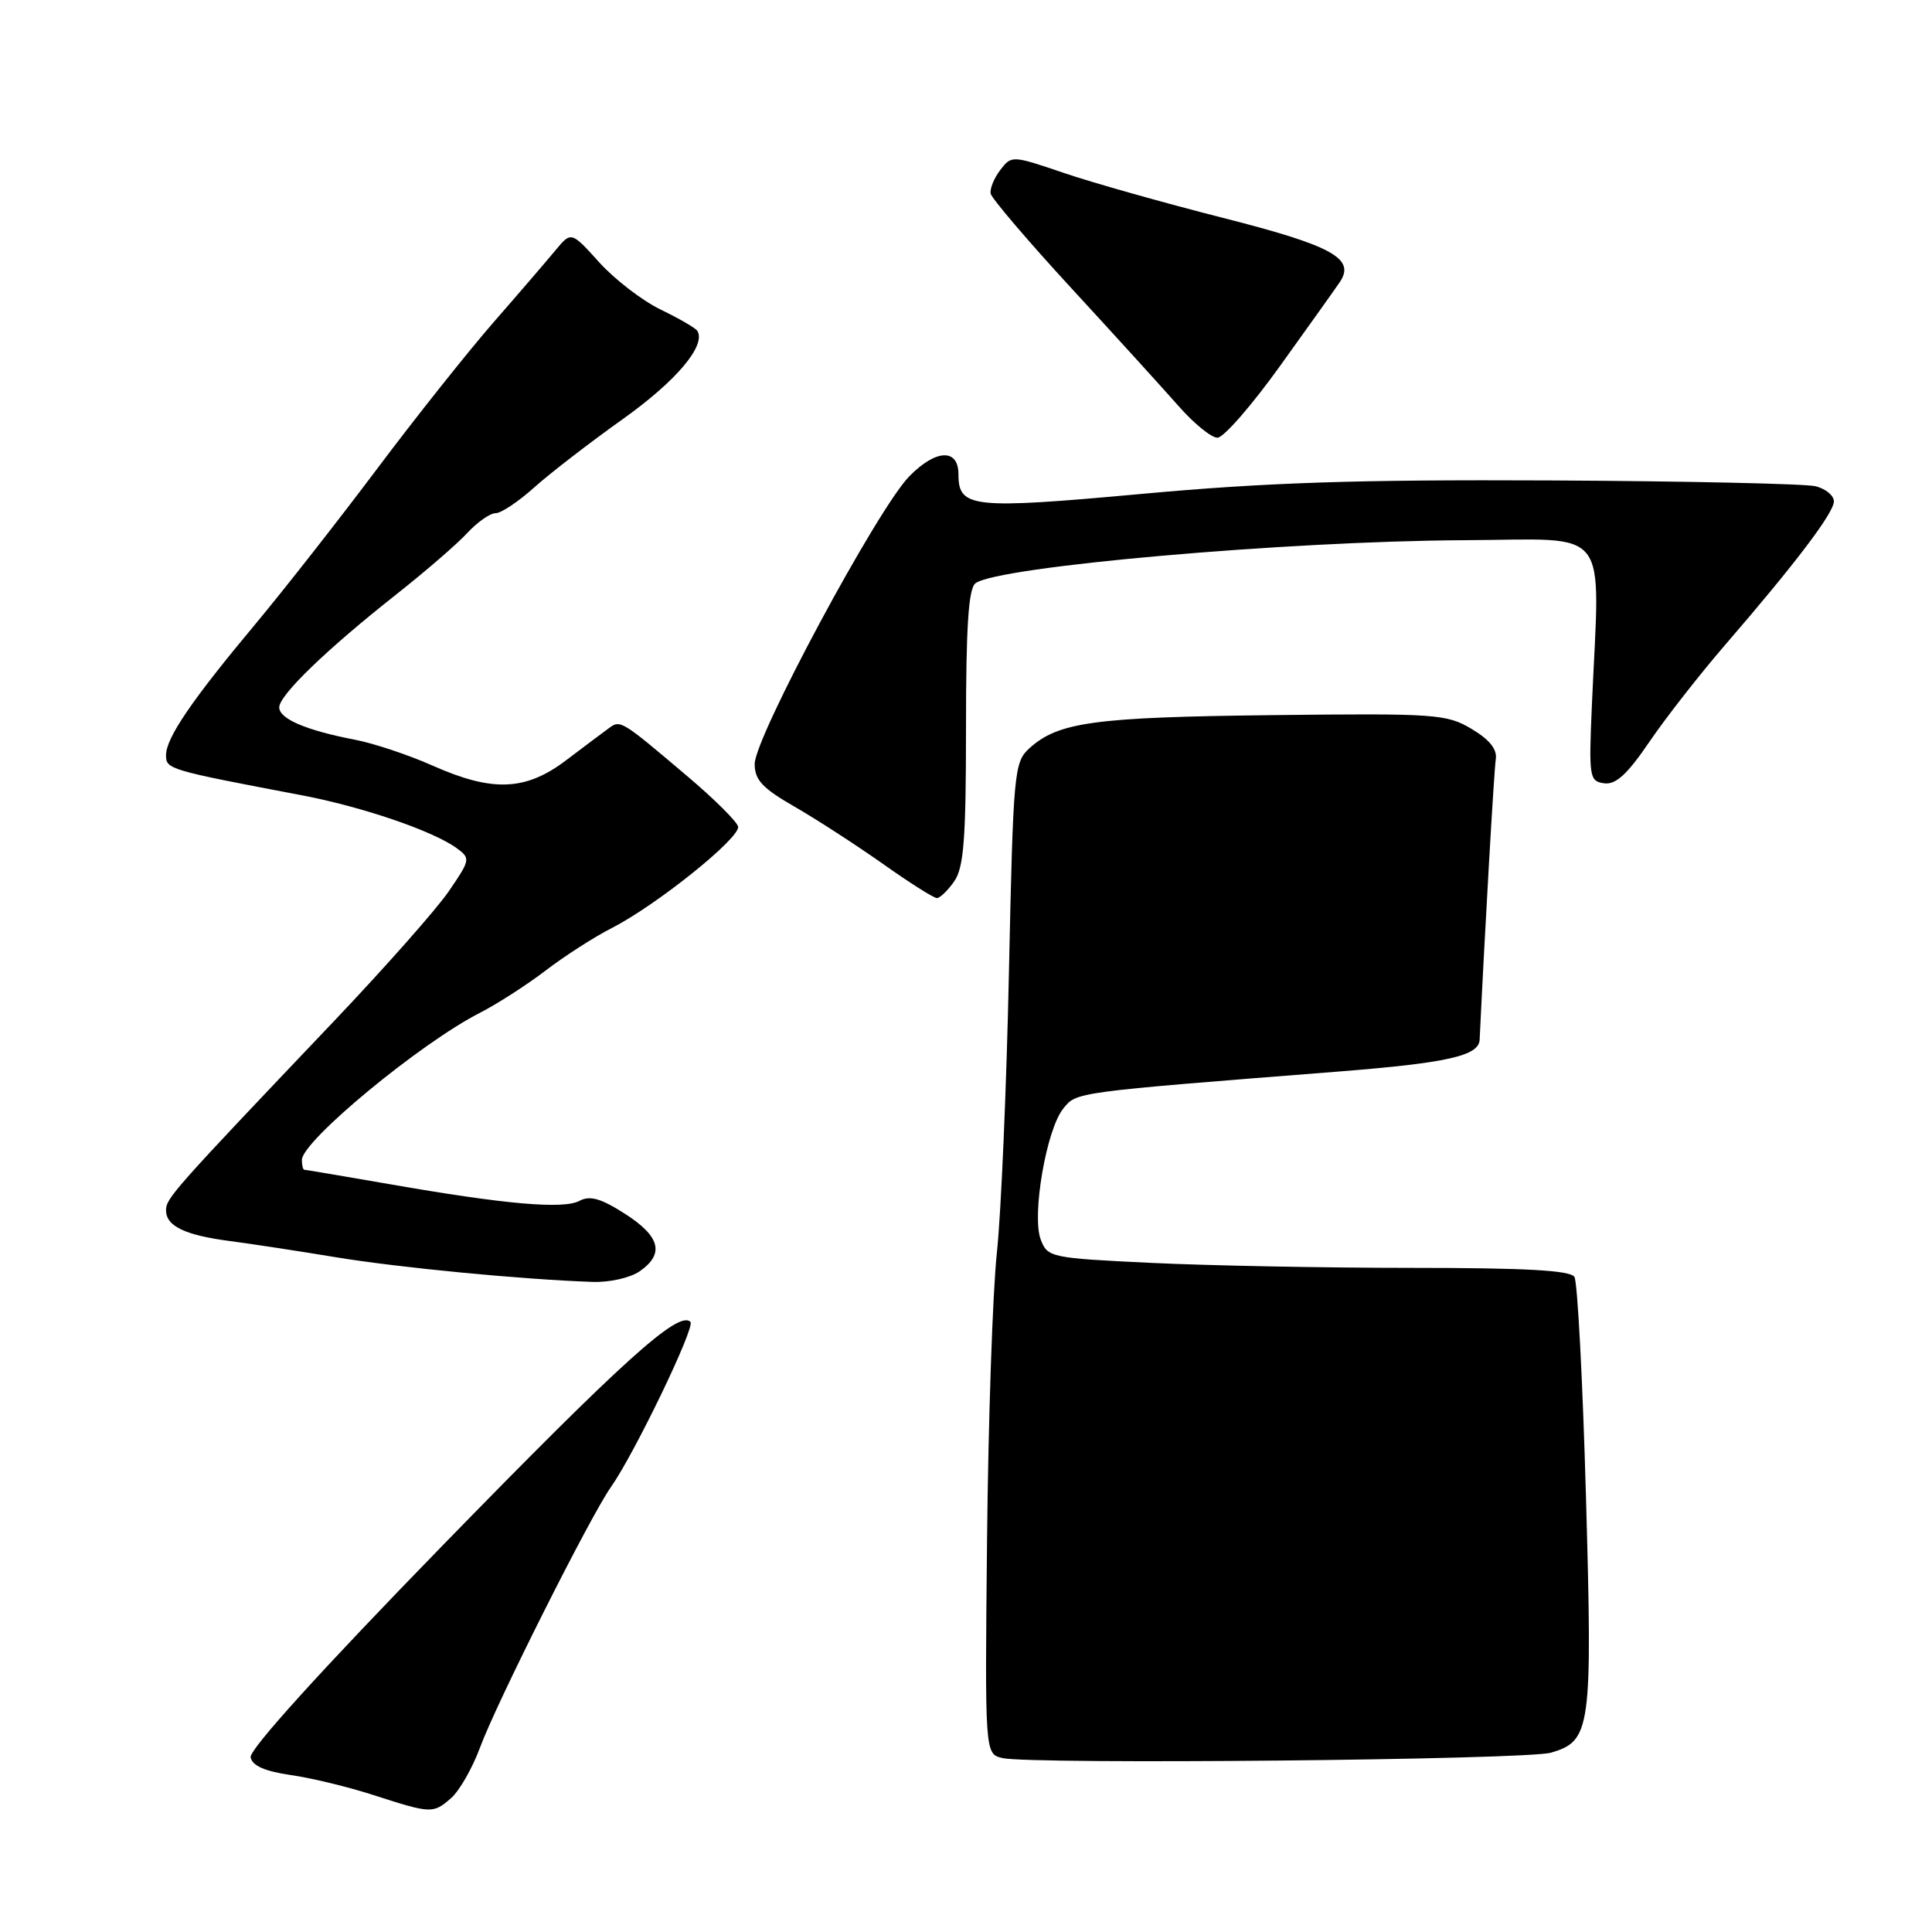 <?xml version="1.0" encoding="UTF-8" standalone="no"?>
<!DOCTYPE svg PUBLIC "-//W3C//DTD SVG 1.1//EN" "http://www.w3.org/Graphics/SVG/1.1/DTD/svg11.dtd" >
<svg xmlns="http://www.w3.org/2000/svg" xmlns:xlink="http://www.w3.org/1999/xlink" version="1.1" viewBox="0 0 256 256">
 <g >
 <path fill="currentColor"
d=" M 59.78 238.25 C 60.88 237.29 62.61 234.26 63.62 231.52 C 65.74 225.75 78.22 200.91 80.92 197.09 C 84.04 192.68 92.16 175.83 91.49 175.16 C 89.93 173.59 82.52 180.28 58.57 204.86 C 42.59 221.27 33.01 231.84 33.21 232.85 C 33.42 233.97 35.09 234.70 38.51 235.20 C 41.26 235.59 46.20 236.79 49.50 237.86 C 57.15 240.33 57.39 240.34 59.78 238.25 Z  M 205.50 232.24 C 210.80 230.70 211.02 229.15 210.15 198.38 C 209.72 182.99 209.03 169.86 208.62 169.20 C 208.09 168.33 202.17 168.00 187.10 168.00 C 175.67 168.00 160.13 167.70 152.57 167.34 C 139.20 166.70 138.80 166.62 137.90 164.24 C 136.69 161.05 138.65 149.65 140.89 146.89 C 142.67 144.69 142.12 144.76 177.31 141.99 C 191.75 140.85 195.96 139.91 196.06 137.77 C 196.73 123.65 197.97 102.04 198.20 100.59 C 198.40 99.29 197.37 98.00 195.00 96.59 C 191.68 94.61 190.29 94.51 168.50 94.76 C 144.97 95.03 140.22 95.68 136.39 99.16 C 134.37 101.00 134.26 102.27 133.69 128.79 C 133.37 144.03 132.65 160.78 132.09 166.00 C 131.53 171.22 130.95 188.30 130.79 203.95 C 130.50 232.39 130.50 232.39 132.81 232.95 C 136.51 233.83 202.20 233.20 205.50 232.24 Z  M 84.78 168.44 C 88.08 166.13 87.48 163.82 82.79 160.82 C 79.61 158.79 78.17 158.38 76.78 159.12 C 74.65 160.26 66.92 159.58 51.58 156.90 C 45.57 155.86 40.50 155.00 40.33 155.00 C 40.15 155.00 40.00 154.42 40.00 153.70 C 40.00 151.20 55.73 138.20 63.60 134.20 C 65.85 133.05 69.77 130.53 72.30 128.60 C 74.82 126.67 78.78 124.13 81.08 122.96 C 87.02 119.93 98.15 110.98 97.80 109.52 C 97.63 108.84 94.63 105.86 91.13 102.90 C 82.26 95.38 82.21 95.35 80.65 96.51 C 79.91 97.05 77.36 98.96 75.00 100.75 C 69.63 104.81 65.25 104.98 57.28 101.43 C 54.10 100.02 49.48 98.48 47.00 98.01 C 40.56 96.77 37.00 95.25 37.00 93.73 C 37.00 92.11 43.25 86.07 52.50 78.77 C 56.35 75.73 60.59 72.07 61.92 70.62 C 63.26 69.18 64.94 68.00 65.67 68.00 C 66.40 68.00 68.68 66.48 70.75 64.62 C 72.81 62.77 78.10 58.68 82.50 55.55 C 89.61 50.49 93.59 45.77 92.40 43.84 C 92.17 43.47 90.00 42.21 87.56 41.03 C 85.12 39.85 81.45 37.03 79.41 34.77 C 75.69 30.65 75.69 30.65 73.59 33.18 C 72.44 34.57 68.73 38.89 65.34 42.77 C 61.96 46.66 55.02 55.38 49.93 62.17 C 44.84 68.95 37.62 78.16 33.89 82.63 C 25.38 92.82 22.00 97.78 22.00 100.07 C 22.00 101.93 22.31 102.02 40.00 105.38 C 48.00 106.90 57.40 110.11 60.52 112.39 C 62.36 113.74 62.33 113.92 59.46 118.11 C 57.83 120.49 50.92 128.30 44.10 135.47 C 22.91 157.75 22.00 158.78 22.00 160.37 C 22.00 162.47 24.51 163.67 30.50 164.45 C 33.25 164.81 39.55 165.77 44.50 166.59 C 52.88 167.97 69.19 169.54 78.53 169.86 C 80.77 169.94 83.54 169.31 84.78 168.44 Z  M 126.44 116.78 C 127.71 114.96 128.00 111.21 128.00 96.40 C 128.00 83.05 128.33 77.99 129.25 77.29 C 132.14 75.07 170.44 71.70 194.00 71.58 C 213.76 71.49 211.99 69.20 210.93 93.50 C 210.52 102.99 210.60 103.51 212.55 103.79 C 214.09 104.01 215.61 102.62 218.55 98.30 C 220.72 95.11 225.22 89.36 228.55 85.50 C 237.94 74.63 243.00 67.95 243.00 66.43 C 243.00 65.66 241.91 64.77 240.58 64.43 C 239.26 64.10 223.39 63.75 205.33 63.66 C 179.78 63.54 167.81 63.93 151.33 65.44 C 128.77 67.50 127.00 67.31 127.00 62.85 C 127.00 59.39 124.02 59.51 120.49 63.11 C 116.30 67.37 100.00 97.70 100.00 101.23 C 100.00 103.34 101.02 104.44 105.25 106.87 C 108.14 108.53 113.40 111.94 116.95 114.44 C 120.49 116.95 123.73 119.00 124.14 119.00 C 124.55 119.00 125.59 118.00 126.44 116.78 Z  M 169.65 48.44 C 173.42 43.19 176.95 38.24 177.49 37.44 C 179.68 34.27 176.63 32.58 162.09 28.88 C 154.27 26.89 144.75 24.21 140.95 22.91 C 134.10 20.58 134.03 20.58 132.54 22.53 C 131.71 23.61 131.14 25.02 131.27 25.66 C 131.40 26.29 136.22 31.95 142.00 38.23 C 147.78 44.50 154.15 51.52 156.18 53.82 C 158.20 56.12 160.51 58.00 161.32 58.00 C 162.13 58.00 165.88 53.70 169.65 48.44 Z "/>
</g>
</svg>